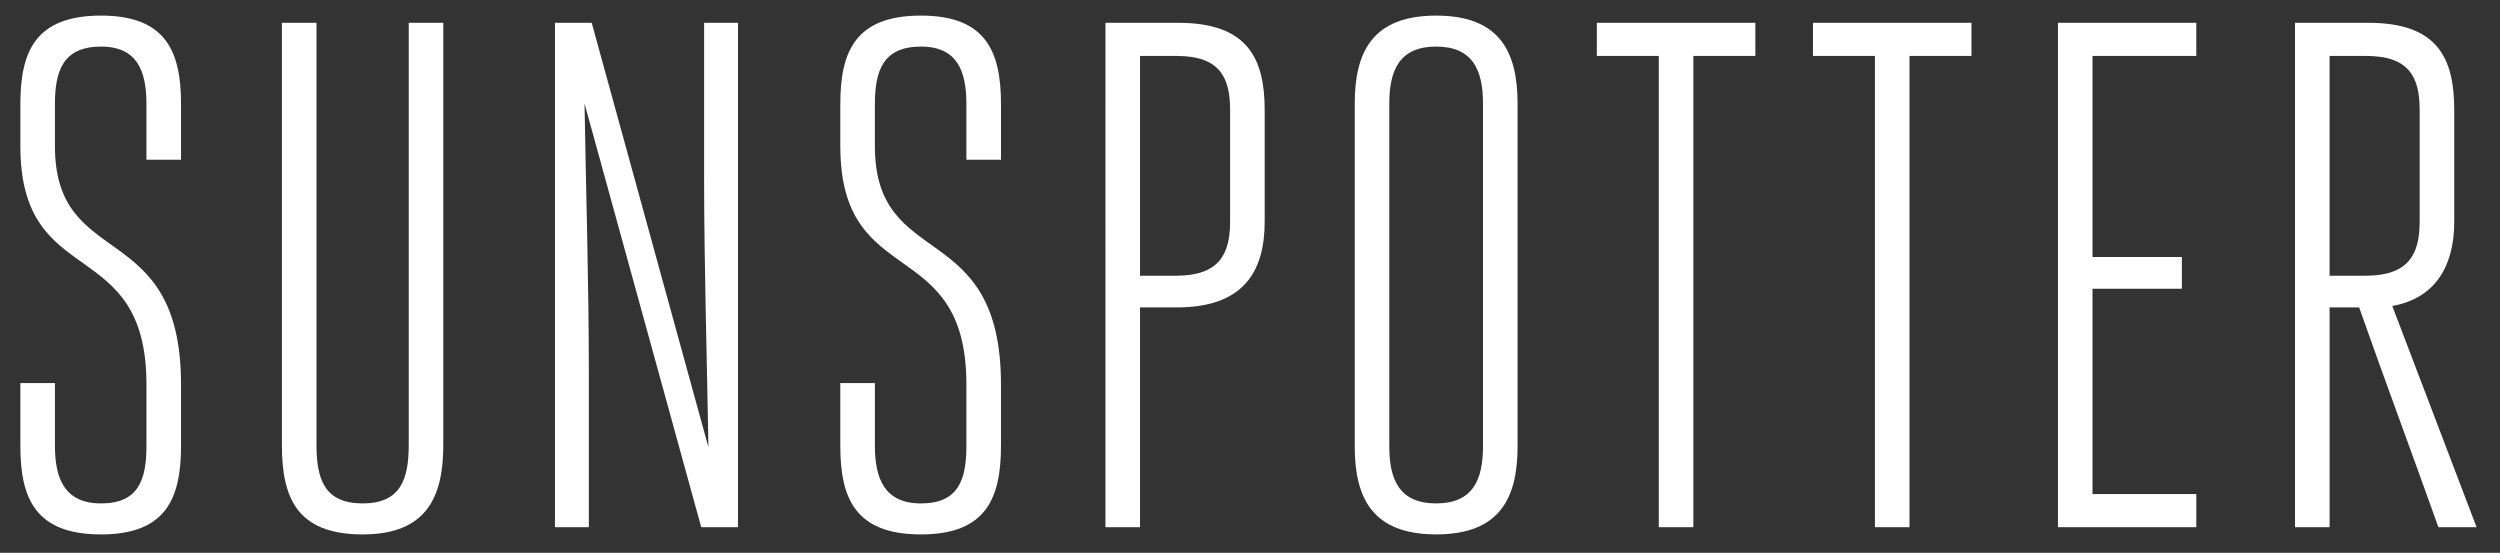 <?xml version="1.0" encoding="iso-8859-1"?>
<!-- Generator: Adobe Illustrator 17.1.0, SVG Export Plug-In . SVG Version: 6.00 Build 0)  -->
<!DOCTYPE svg PUBLIC "-//W3C//DTD SVG 1.1//EN" "http://www.w3.org/Graphics/SVG/1.1/DTD/svg11.dtd">
<svg version="1.1" id="Layer_1" xmlns="http://www.w3.org/2000/svg" xmlns:xlink="http://www.w3.org/1999/xlink" x="0px" y="0px"
	 viewBox="0 0 135.667 30" style="enable-background:new 0 0 135.667 30;" xml:space="preserve" preserveAspectRatio="xMinYMin meet">
<rect x="0" y="0" width="135.667" height="30" fill="#333333" stroke="none"/>
<g>
	<path style="fill:#FFFFFF;" d="M7.947,8.667V5.656c0-1.76-0.469-3.128-2.463-3.128c-2.072,0-2.503,1.33-2.503,3.128v2.268
		c0,6.843,6.843,3.832,6.843,12.943v3.324c0,2.815-0.782,4.81-4.34,4.81c-3.597,0-4.379-1.994-4.379-4.81v-3.402h1.877v3.402
		c0,1.76,0.508,3.128,2.503,3.128c2.033,0,2.463-1.29,2.463-3.128v-3.324c0-8.211-6.843-5.005-6.843-12.943V5.656
		c0-2.815,0.782-4.81,4.379-4.81c3.558,0,4.34,1.994,4.34,4.81v3.011H7.947z"/>
	<path style="fill:#FFFFFF;" d="M24.056,1.238v22.914c0,2.815-0.899,4.849-4.379,4.849c-3.597,0-4.379-2.033-4.379-4.849V1.238
		h1.877v22.914c0,1.838,0.43,3.167,2.503,3.167c2.072,0,2.502-1.329,2.502-3.167V1.238H24.056z"/>
	<path style="fill:#FFFFFF;" d="M31.954,20.241v8.368h-1.838V1.238h1.994l6.334,23.031c-0.078-4.77-0.234-9.854-0.234-14.624V1.238
		h1.838v27.371h-1.994L31.72,5.617C31.798,10.348,31.954,15.393,31.954,20.241z"/>
	<path style="fill:#FFFFFF;" d="M52.443,8.667V5.656c0-1.76-0.469-3.128-2.463-3.128c-2.072,0-2.503,1.33-2.503,3.128v2.268
		c0,6.843,6.843,3.832,6.843,12.943v3.324c0,2.815-0.782,4.81-4.34,4.81c-3.597,0-4.379-1.994-4.379-4.81v-3.402h1.877v3.402
		c0,1.76,0.508,3.128,2.503,3.128c2.033,0,2.463-1.29,2.463-3.128v-3.324c0-8.211-6.843-5.005-6.843-12.943V5.656
		c0-2.815,0.782-4.81,4.379-4.81c3.558,0,4.34,1.994,4.34,4.81v3.011H52.443z"/>
	<path style="fill:#FFFFFF;" d="M59.989,1.238h3.949c3.754,0,4.692,1.916,4.692,4.731v6.061c0,2.737-1.173,4.653-4.77,4.653h-1.994
		v11.926h-1.877V1.238z M61.866,14.962h1.955c2.307,0,2.933-1.134,2.933-2.933V5.969c0-1.799-0.587-2.933-2.894-2.933h-1.994V14.962
		z"/>
	<path style="fill:#FFFFFF;" d="M82.354,5.617V24.23c0,2.815-0.978,4.77-4.418,4.77c-3.441,0-4.419-1.955-4.419-4.77V5.617
		c0-2.815,0.978-4.77,4.419-4.77C81.377,0.847,82.354,2.802,82.354,5.617z M80.477,24.23V5.617c0-1.799-0.547-3.089-2.542-3.089
		c-1.994,0-2.542,1.29-2.542,3.089V24.23c0,1.799,0.547,3.089,2.542,3.089C79.93,27.319,80.477,26.028,80.477,24.23z"/>
	<path style="fill:#FFFFFF;" d="M91.895,28.609h-1.877V3.036h-3.363V1.238h8.602v1.799h-3.363V28.609z"/>
	<path style="fill:#FFFFFF;" d="M103.624,28.609h-1.877V3.036h-3.363V1.238h8.602v1.799h-3.363V28.609z"/>
	<path style="fill:#FFFFFF;" d="M113.555,26.81h5.631v1.799h-7.508V1.238h7.508v1.799h-5.631v10.91h4.849v1.72h-4.849V26.81z"/>
	<path style="fill:#FFFFFF;" d="M124.542,1.238h3.989c3.754,0,4.653,1.916,4.653,4.731v6.061c0,2.346-0.978,4.145-3.363,4.575
		l4.575,12.004h-2.072c-1.408-3.949-2.894-7.938-4.301-11.926h-1.603v11.926h-1.877V1.238z M126.419,14.962h1.955
		c2.307,0,2.933-1.134,2.933-2.933V5.969c0-1.799-0.587-2.933-2.894-2.933h-1.994V14.962z"/>
</g>
</svg>
